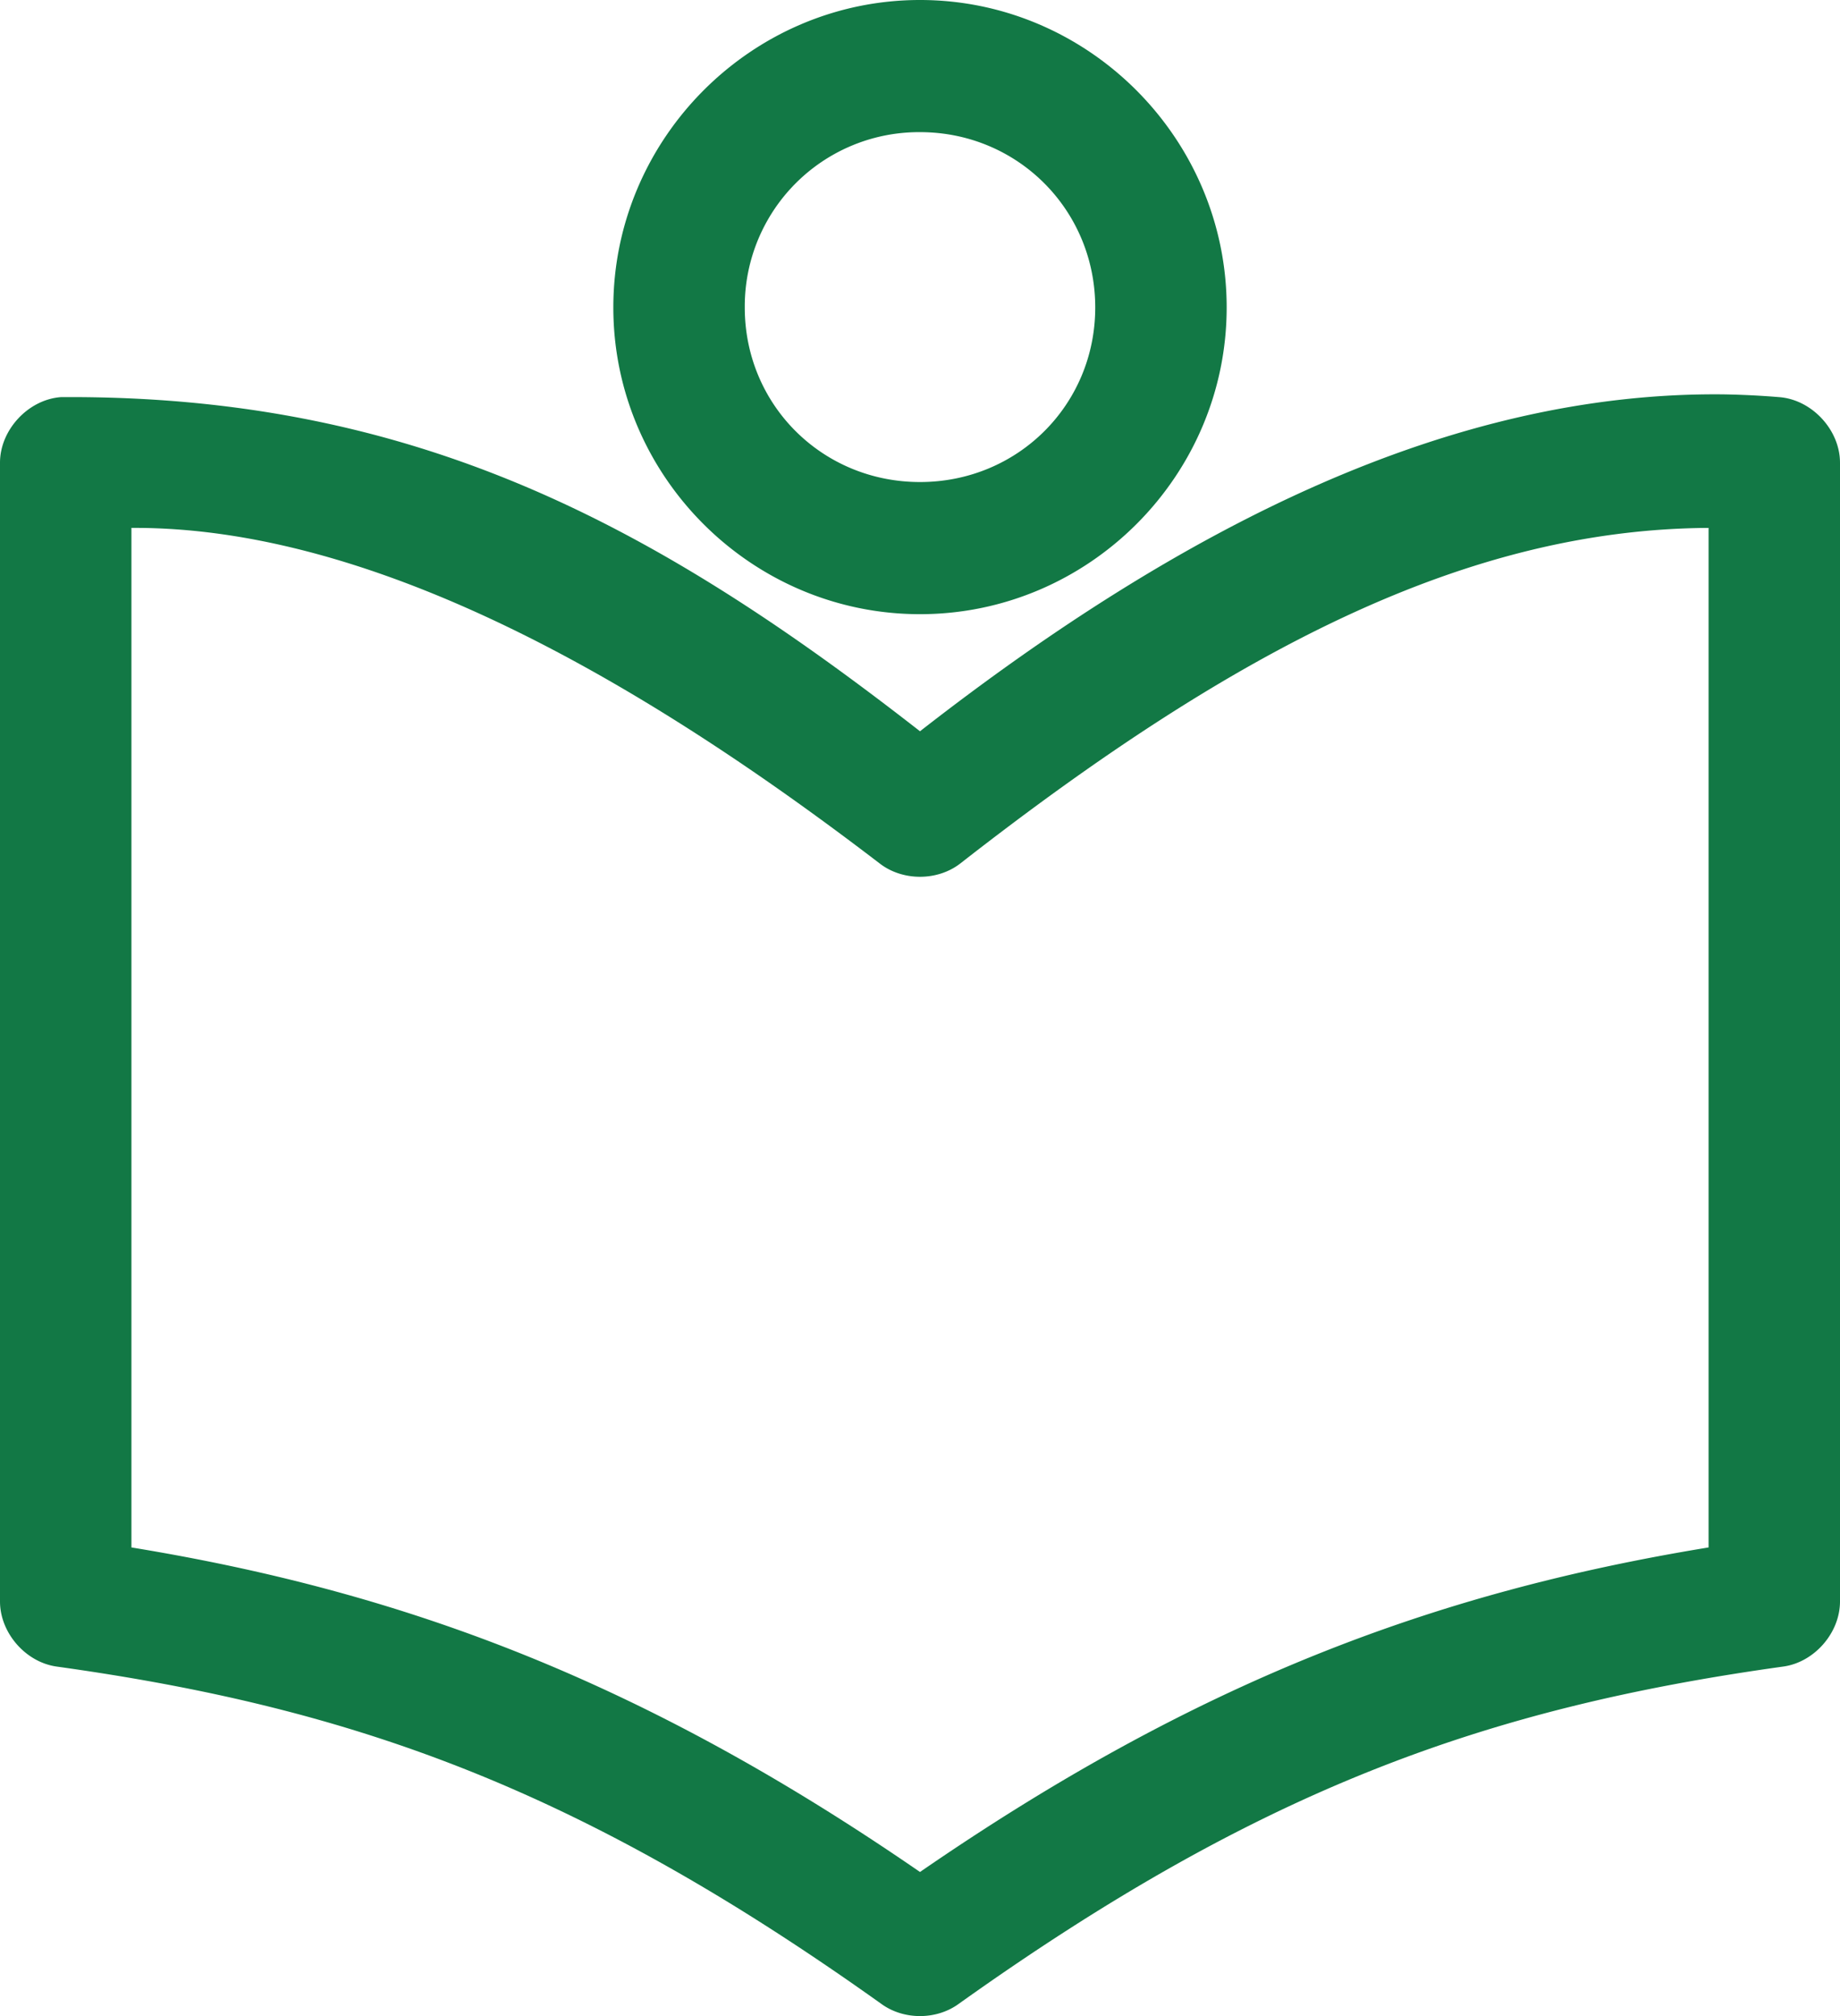 <?xml version="1.0" encoding="utf-8"?>
<svg xmlns="http://www.w3.org/2000/svg" version="1.1" xlink="http://www.w3.org/1999/xlink" xmlns:svgjs="http://svgjs.com/svgjs" width="100%" height="100%" viewBox="8 4 84 92">
    <g fill="#127845">
        <path style="text-indent:0;text-transform:none;block-progression:tb;" d="M50 4c-7.696 0-14 6.334-14 14.03 0 7.694 6.304 13.997 14 13.997s14-6.303 14-13.998C64 10.334 57.696 4 50 4zm0 6.03c4.454 0 8 3.546 8 8 0 4.452-3.546 7.967-8 7.967-4.454 0-8-3.515-8-7.968a7.954 7.954 0 0 1 8-7.999zm36.719 11.967C74.249 21.85 62 28.015 50 37.37c-12-9.355-23-15.354-39.219-15.248-1.496.11-2.785 1.5-2.781 3v51.96c.002 1.434 1.173 2.775 2.594 2.97 13.657 1.901 23.952 5.633 37.656 15.403 1.012.727 2.488.727 3.5 0 13.702-9.77 23.997-13.502 37.656-15.404 1.42-.194 2.592-1.535 2.594-2.968V25.122c.004-1.5-1.285-2.89-2.781-3a38.89 38.89 0 0 0-2.5-.125zM48.156 43.4c1.045.814 2.643.814 3.688 0C64.536 33.49 75.069 28.154 86 28.09v46.525c-12.553 2.054-23.399 6.135-36 14.81-12.603-8.675-23.448-12.756-36-14.81V28.09c12-.075 24.942 8.264 34.156 15.31z" overflow="visible" color="#000"></path>
    </g>
</svg>